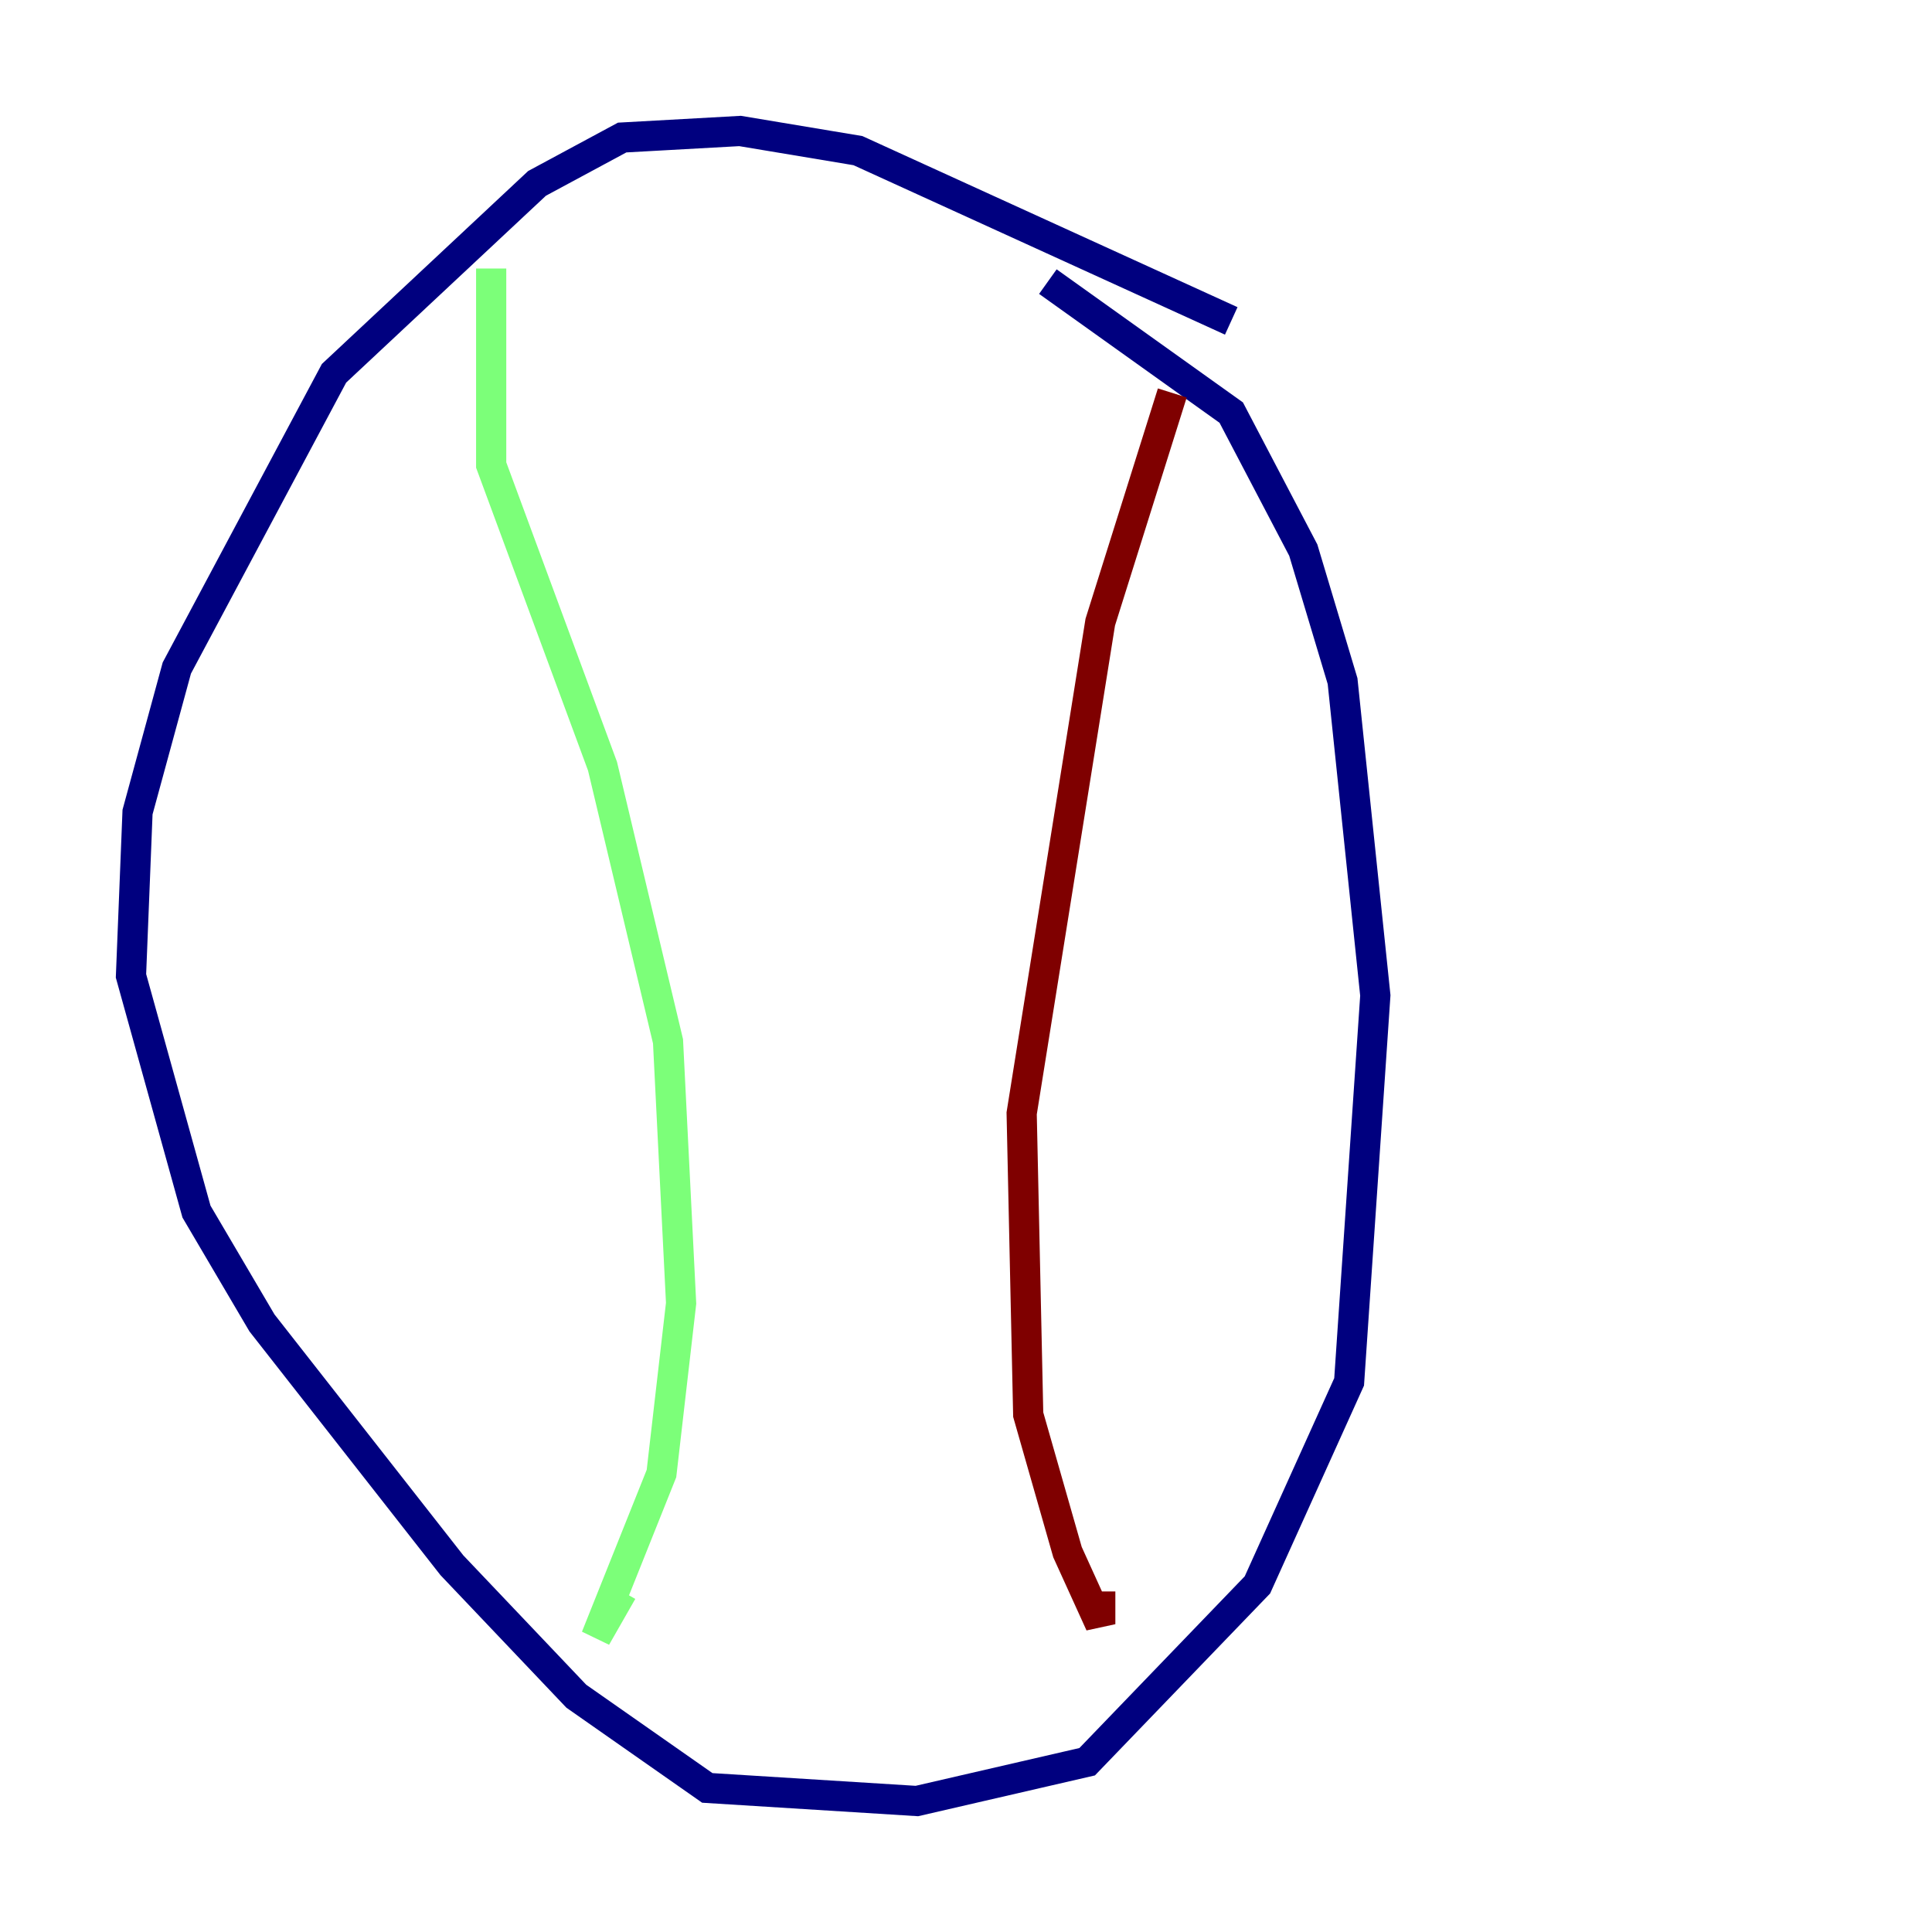 <?xml version="1.0" encoding="utf-8" ?>
<svg baseProfile="tiny" height="128" version="1.2" viewBox="0,0,128,128" width="128" xmlns="http://www.w3.org/2000/svg" xmlns:ev="http://www.w3.org/2001/xml-events" xmlns:xlink="http://www.w3.org/1999/xlink"><defs /><polyline fill="none" points="81.573,21.261 56.841,9.98 49.031,8.678 41.22,9.112 35.58,12.149 22.129,24.732 11.715,44.258 9.112,53.803 8.678,64.651 13.017,80.271 17.356,87.647 29.939,103.702 38.183,112.38 46.861,118.454 60.746,119.322 72.027,116.719 83.308,105.003 89.383,91.552 91.119,65.953 88.949,45.125 86.346,36.447 81.573,27.336 69.424,18.658" stroke="#00007f" stroke-width="2" /><polyline fill="none" points="32.542,17.79 32.542,30.807 39.919,50.766 44.258,68.99 45.125,86.346 43.824,97.627 39.485,108.475 41.22,105.437" stroke="#7cff79" stroke-width="2" /><polyline fill="none" points="77.668,26.034 72.895,41.22 67.688,73.763 68.122,93.722 70.725,102.834 72.895,107.607 72.895,105.437" stroke="#7f0000" stroke-width="2" /></svg>